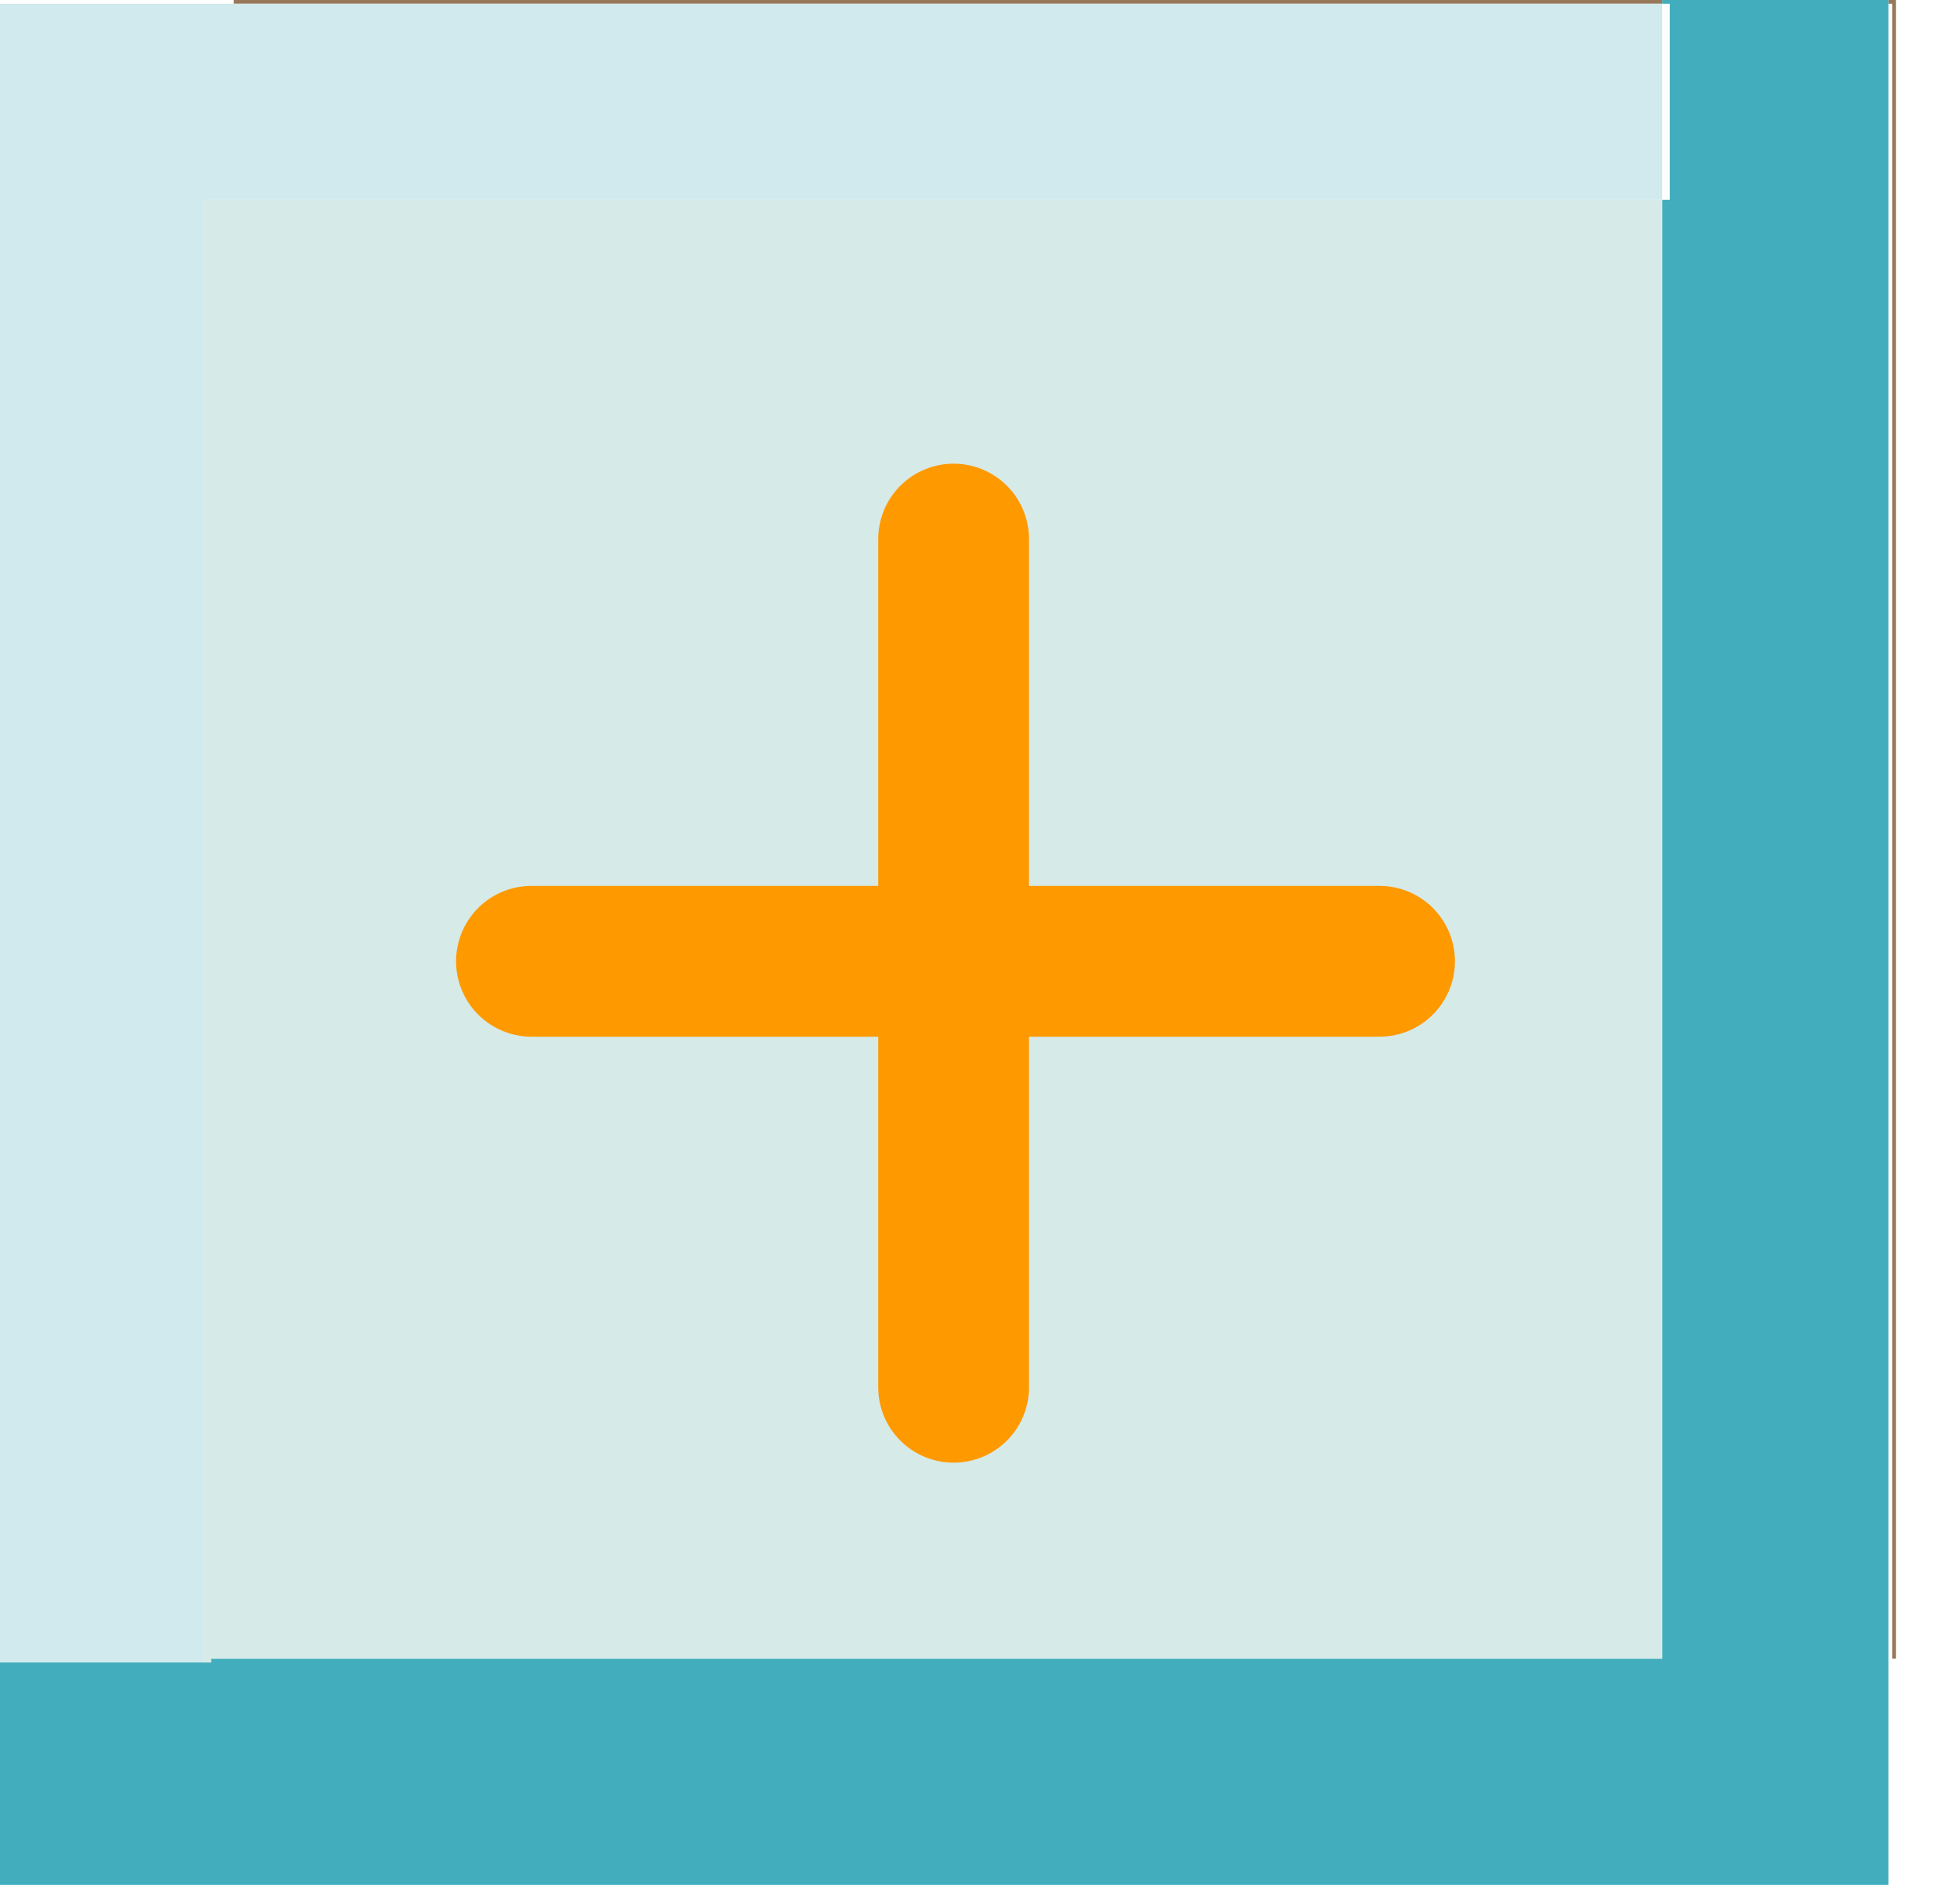 <?xml version="1.0" encoding="utf-8"?>
<svg version="1.1" id="Layer_1"
xmlns="http://www.w3.org/2000/svg"
xmlns:xlink="http://www.w3.org/1999/xlink"
xmlns:author="http://www.sothink.com"
width="26px" height="25px"
xml:space="preserve">
<g id="153" transform="matrix(1, 0, 0, 1, 12.55, 12.5)">
<path style="fill:#977859;fill-opacity:1" d="M12.6,-12.5L12.6 9.5L12.55 9.5L12.55 -12.45L12.5 -12.45L12.5 -12.5L12.6 -12.5M-9.45,-12.45L-9.45 -12.5L9.5 -12.5L9.5 -12.45L-9.45 -12.45" />
<path style="fill:#D1EAED;fill-opacity:1" d="M-9.85,9.55L-12.55 9.55L-12.55 -12.45L-9.45 -12.45L9.5 -12.45L9.5 -9.85L-9.85 -9.85L-9.85 9.55" />
<path style="fill:#42AEBD;fill-opacity:1" d="M12.5,12.5L-12.55 12.5L-12.55 9.55L-9.85 9.55L-9.75 9.55L-9.75 9.5L9.5 9.5L9.5 -9.85L9.6 -9.85L9.6 -12.45L9.5 -12.45L9.5 -12.5L12.5 -12.5L12.5 -12.45L12.5 12.5" />
<path style="fill:#BADCD9;fill-opacity:0.6" d="M-9.85,-9.85L9.5 -9.85L9.5 9.5L-9.75 9.5L-9.75 9.55L-9.85 9.55L-9.85 -9.85" />
<path style="fill:none;stroke-width:2;stroke-linecap:round;stroke-linejoin:round;stroke-miterlimit:3;stroke:#FF9900;stroke-opacity:1" d="M5.75,0.25L0.1 0.25L0.1 5.9M0.1,-5.35L0.1 0.25L-5.5 0.25" />
</g>
</svg>
